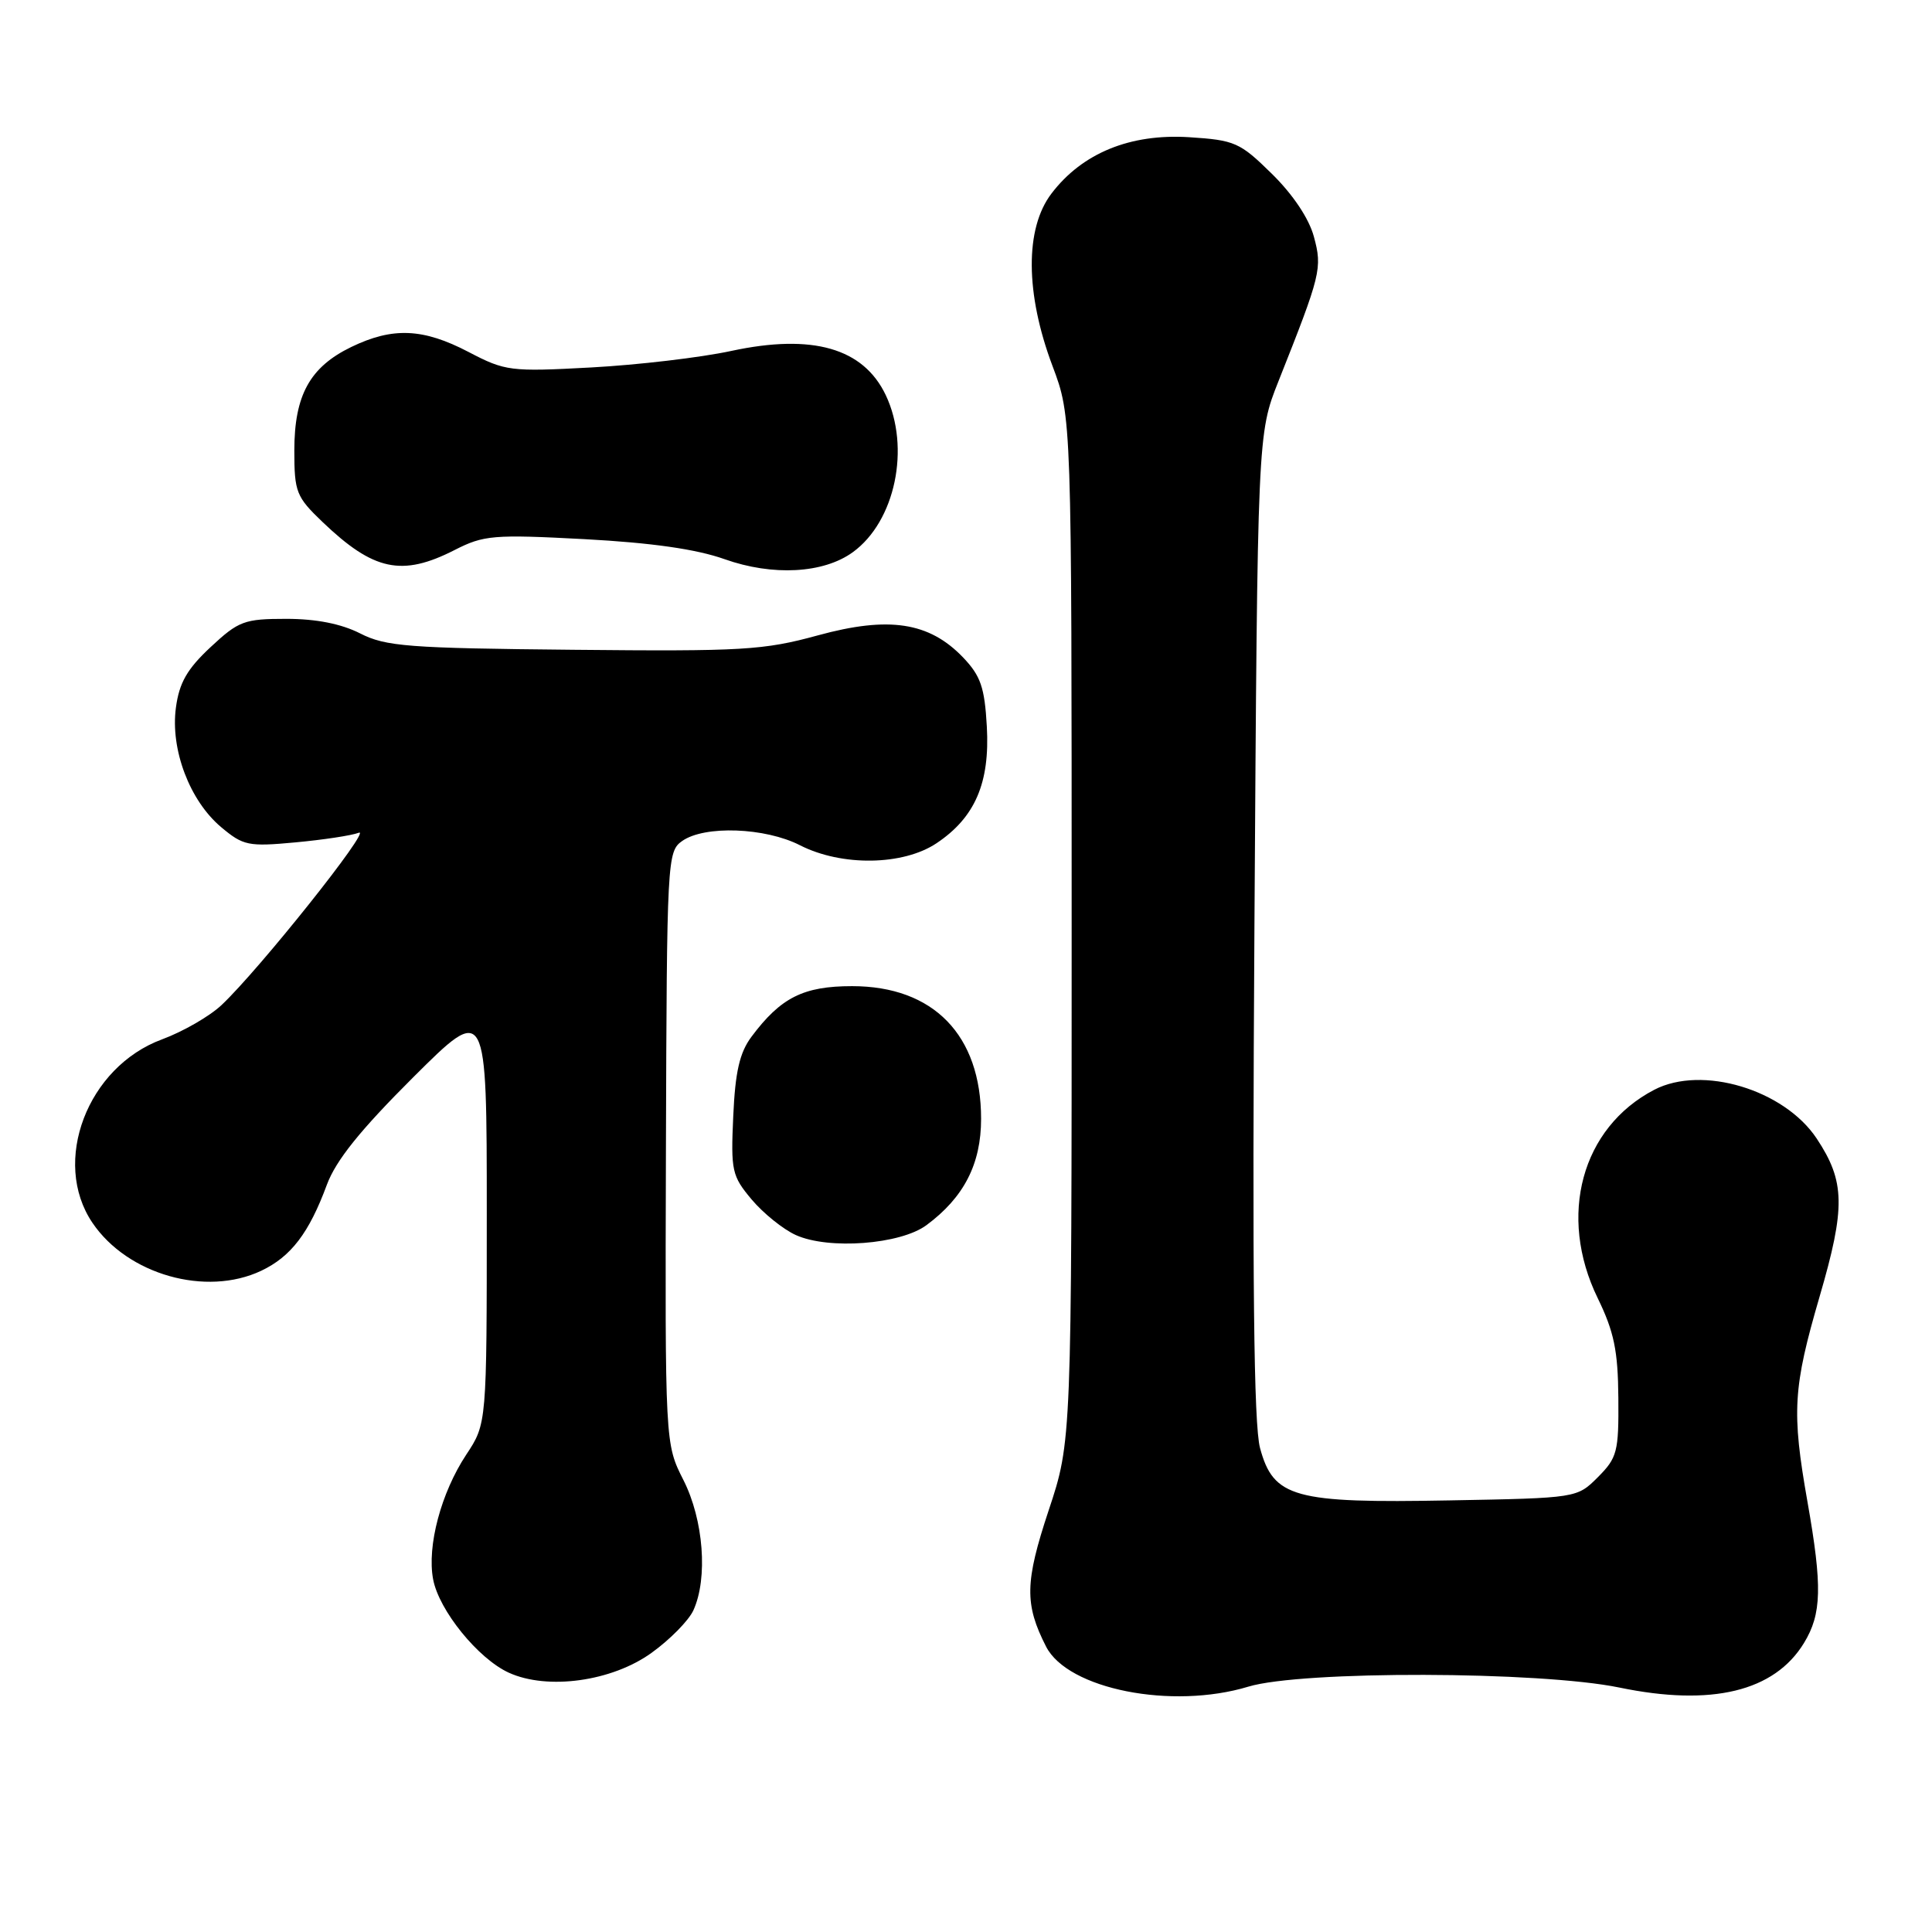<?xml version="1.0" encoding="UTF-8" standalone="no"?>
<!DOCTYPE svg PUBLIC "-//W3C//DTD SVG 1.1//EN" "http://www.w3.org/Graphics/SVG/1.1/DTD/svg11.dtd" >
<svg xmlns="http://www.w3.org/2000/svg" xmlns:xlink="http://www.w3.org/1999/xlink" version="1.1" viewBox="0 0 256 256">
 <g >
 <path fill="currentColor"
d=" M 165.41 223.49 C 172.47 221.35 204.01 221.43 214.58 223.61 C 226.80 226.14 235.12 224.13 239.04 217.70 C 241.39 213.85 241.48 210.22 239.50 199.00 C 237.39 187.03 237.58 183.91 241.11 171.79 C 244.56 159.97 244.49 156.55 240.72 150.86 C 236.40 144.37 225.53 141.11 219.20 144.40 C 209.56 149.42 206.39 161.10 211.70 172.00 C 213.87 176.46 214.39 178.96 214.44 185.23 C 214.50 192.38 214.29 193.16 211.73 195.73 C 208.96 198.50 208.96 198.50 192.10 198.81 C 171.46 199.20 168.74 198.45 166.96 191.87 C 166.13 188.76 165.92 169.71 166.22 122.54 C 166.63 57.50 166.63 57.50 169.41 50.50 C 175.03 36.35 175.23 35.55 174.10 31.37 C 173.45 28.95 171.32 25.77 168.53 23.03 C 164.29 18.86 163.62 18.57 157.56 18.18 C 149.76 17.69 143.41 20.28 139.33 25.64 C 135.79 30.27 135.85 38.89 139.46 48.49 C 142.00 55.24 142.00 55.24 142.00 123.10 C 142.00 190.97 142.00 190.97 138.95 200.14 C 135.80 209.64 135.74 212.56 138.61 218.18 C 141.49 223.83 155.28 226.56 165.41 223.49 Z  M 86.32 219.02 C 88.76 217.27 91.26 214.73 91.88 213.37 C 93.82 209.11 93.23 201.39 90.56 196.12 C 88.12 191.30 88.12 191.30 88.24 152.08 C 88.36 113.79 88.41 112.83 90.40 111.43 C 93.37 109.35 101.38 109.64 106.00 112.00 C 111.53 114.82 119.66 114.70 124.10 111.73 C 129.20 108.32 131.18 103.73 130.76 96.27 C 130.47 91.07 129.94 89.55 127.61 87.11 C 123.12 82.43 117.78 81.61 108.37 84.19 C 101.17 86.16 98.41 86.32 76.00 86.10 C 54.05 85.89 51.11 85.66 47.72 83.93 C 45.22 82.66 41.90 82.00 37.93 82.00 C 32.37 82.00 31.62 82.28 27.90 85.75 C 24.79 88.65 23.75 90.47 23.31 93.76 C 22.56 99.30 25.13 106.09 29.29 109.59 C 32.23 112.06 32.90 112.20 39.14 111.62 C 42.82 111.28 46.60 110.71 47.55 110.34 C 49.34 109.66 34.31 128.52 29.35 133.18 C 27.78 134.66 24.25 136.69 21.50 137.71 C 11.56 141.36 6.78 153.95 12.25 162.03 C 16.90 168.90 27.30 171.85 34.62 168.38 C 38.56 166.51 40.95 163.38 43.31 156.99 C 44.51 153.75 47.74 149.74 54.74 142.76 C 64.50 133.04 64.50 133.04 64.50 160.84 C 64.50 188.64 64.50 188.64 61.78 192.75 C 58.45 197.79 56.56 204.86 57.39 209.26 C 58.16 213.38 63.36 219.79 67.42 221.64 C 72.55 223.98 81.07 222.80 86.32 219.02 Z  M 122.76 162.34 C 127.72 158.67 130.00 154.24 130.00 148.25 C 130.00 137.16 123.69 130.67 112.91 130.67 C 106.45 130.67 103.45 132.18 99.57 137.38 C 98.01 139.47 97.42 142.01 97.16 147.88 C 96.83 155.14 96.98 155.82 99.60 158.94 C 101.14 160.77 103.77 162.89 105.45 163.65 C 109.80 165.62 119.31 164.90 122.76 162.34 Z  M 113.00 73.17 C 118.63 69.09 120.67 59.33 117.37 52.36 C 114.40 46.12 107.66 44.19 96.90 46.50 C 92.83 47.38 84.47 48.36 78.33 48.69 C 67.61 49.27 66.95 49.18 62.09 46.64 C 56.06 43.49 52.04 43.32 46.54 45.98 C 41.06 48.64 39.00 52.37 39.00 59.70 C 39.00 65.21 39.25 65.83 42.75 69.18 C 49.51 75.64 53.26 76.44 60.24 72.88 C 64.10 70.91 65.36 70.80 77.45 71.44 C 86.34 71.92 92.25 72.76 96.00 74.09 C 102.39 76.36 109.12 75.99 113.00 73.17 Z "/>
</g>
</svg>